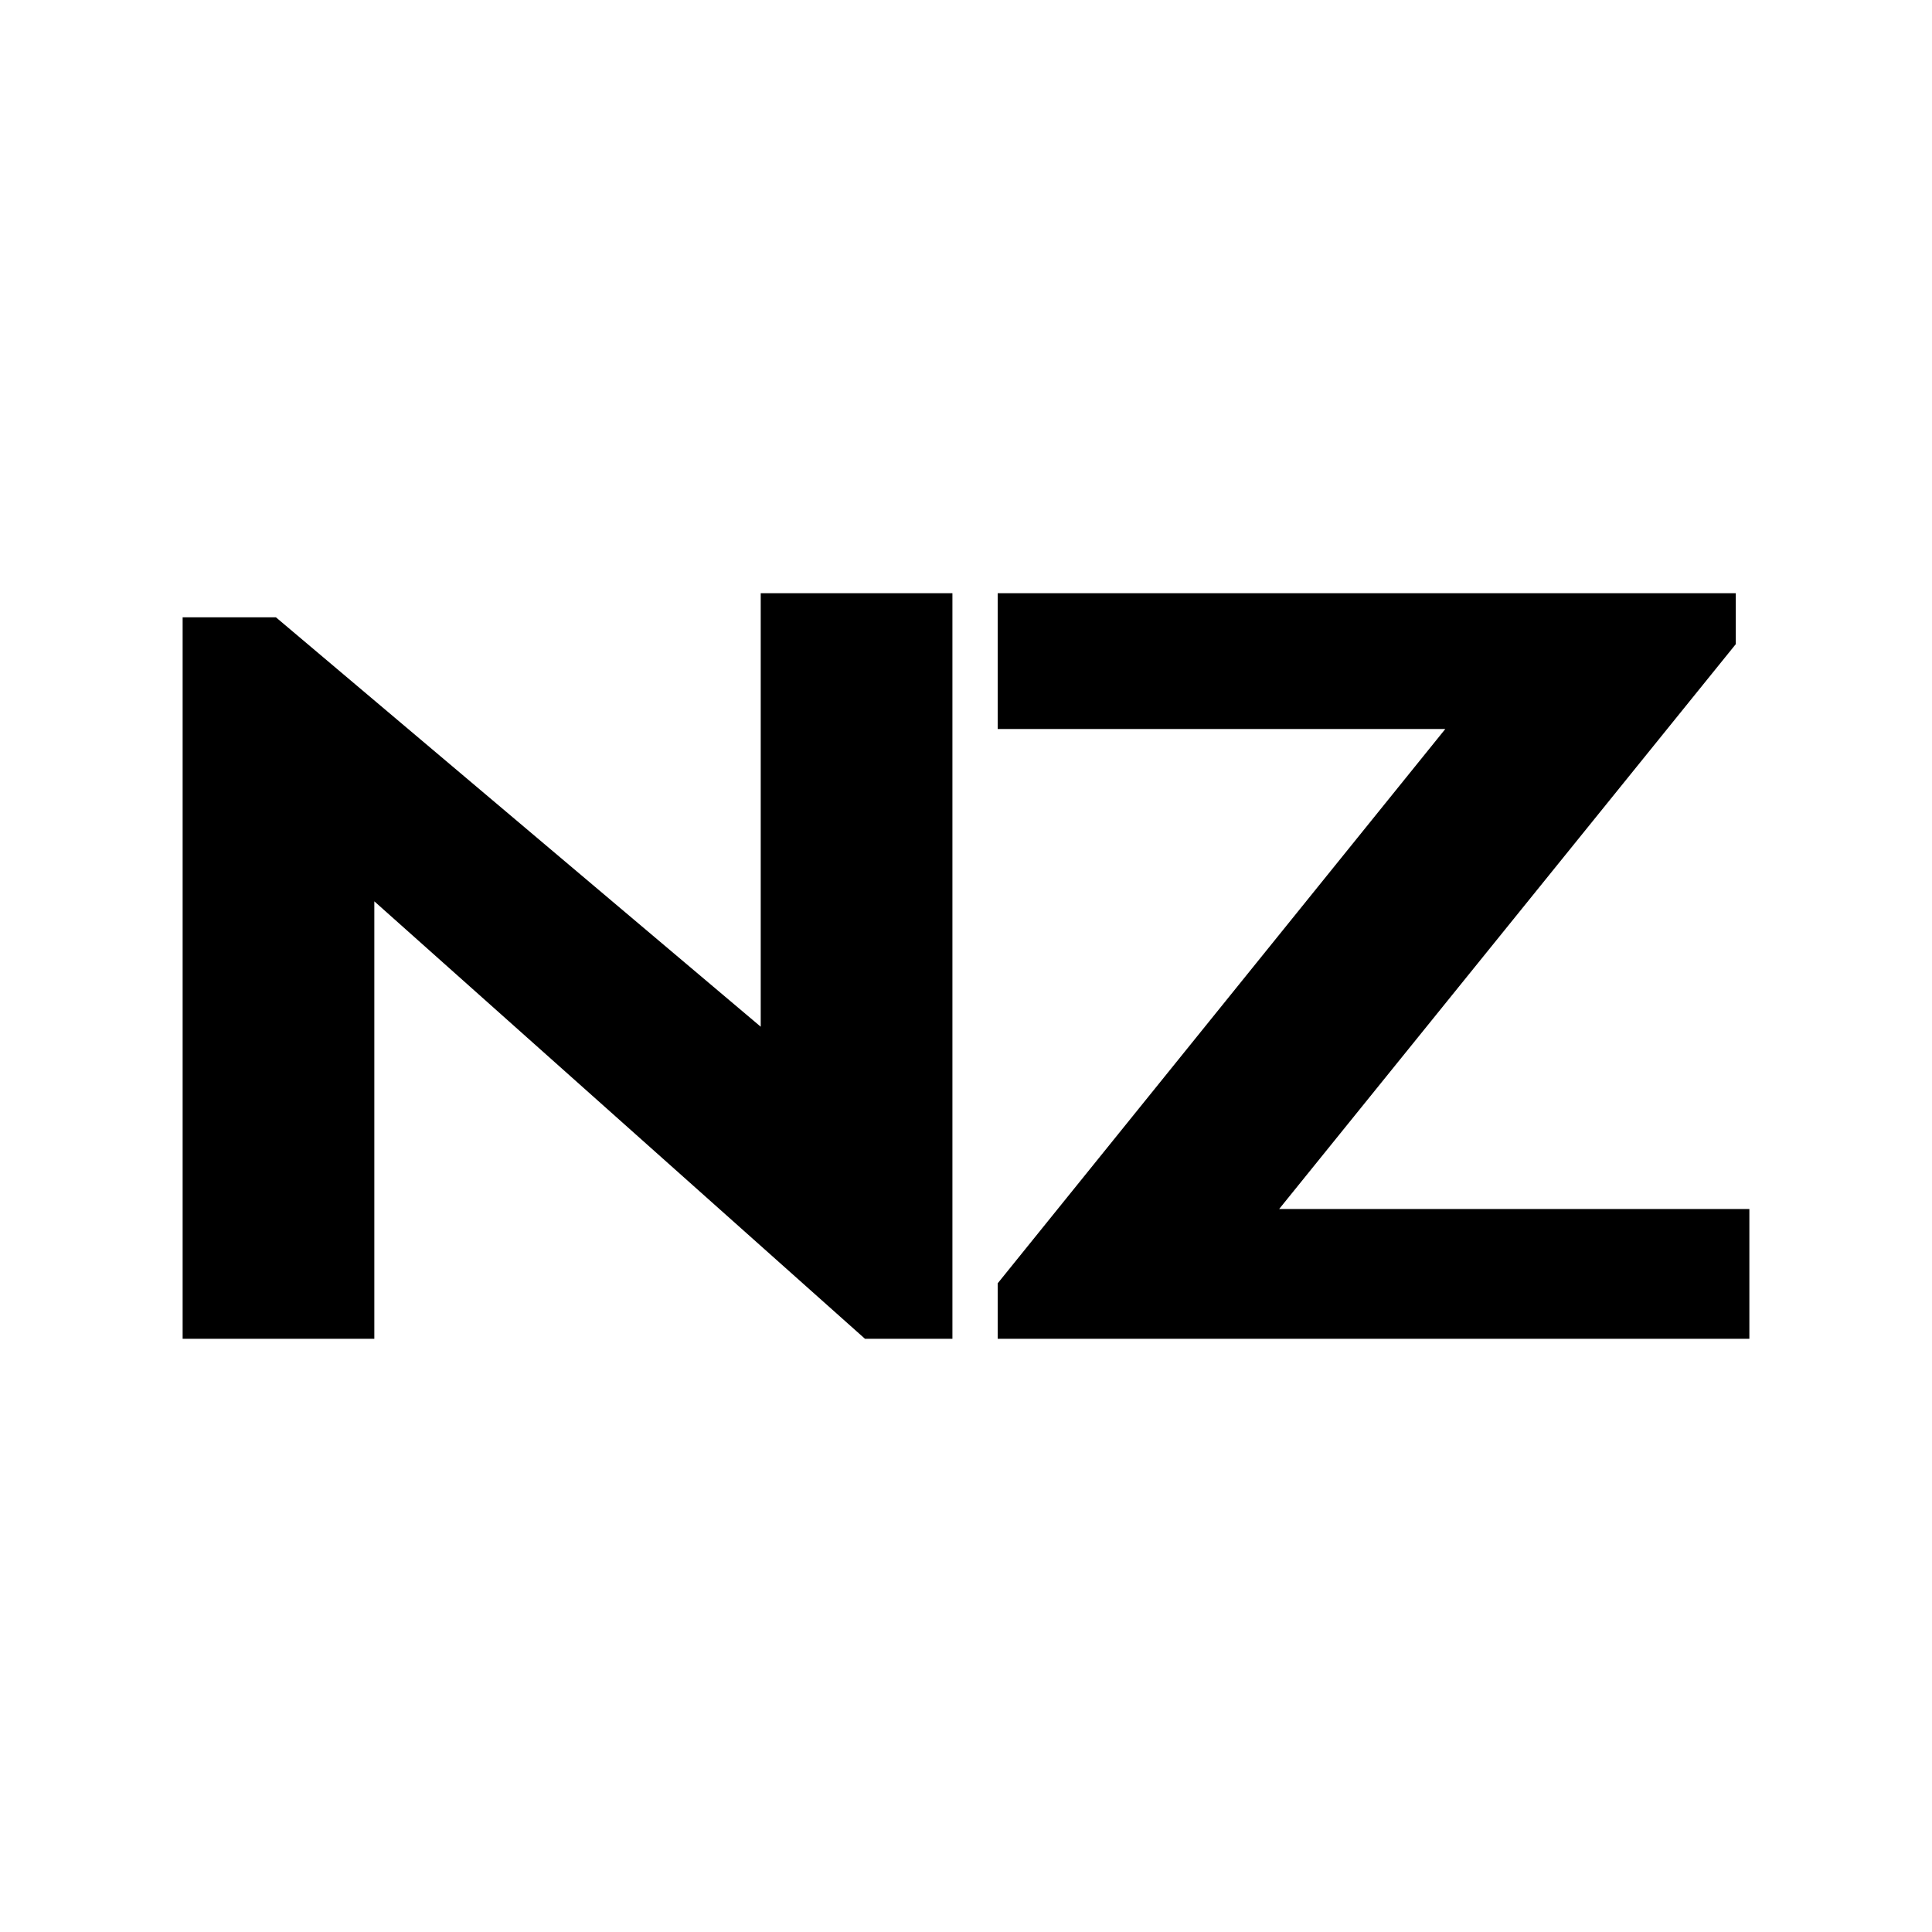 <?xml version="1.0" encoding="utf-8"?>
<!-- Generator: Adobe Illustrator 26.0.2, SVG Export Plug-In . SVG Version: 6.00 Build 0)  -->
<svg version="1.1" id="Layer_1" xmlns="http://www.w3.org/2000/svg" xmlns:xlink="http://www.w3.org/1999/xlink" x="0px" y="0px"
	 viewBox="0 0 128 128" style="enable-background:new 0 0 128 128;" xml:space="preserve">
<style type="text/css">
	.NZIconx0{stroke:#000000;stroke-miterlimit:10;}
	.NZIconx1{fill:none;stroke:#000000;stroke-miterlimit:10;}
	.NZIconx2{fill:none;stroke:#000000;stroke-width:5;stroke-miterlimit:10;}
	.NZIconx3{fill:none;stroke:#000000;stroke-width:2;stroke-miterlimit:10;}
</style>
<g>
	<polygon class="NZIconx0" points="12.6,88.2 12.6,41.4 18.1,41.4 50.9,69.1 50.9,39.8 62.6,39.8 62.6,88.2 57.5,88.2 24.3,58.6 
		24.3,88.2 	"/>
	<polygon class="NZIconx0" points="66.6,39.8 114.5,39.8 114.5,42.5 83.7,80.6 115.4,80.6 115.4,88.2 66.6,88.2 66.6,85.2 96.8,47.8 
		66.6,47.8 	"/>
</g>
</svg>
